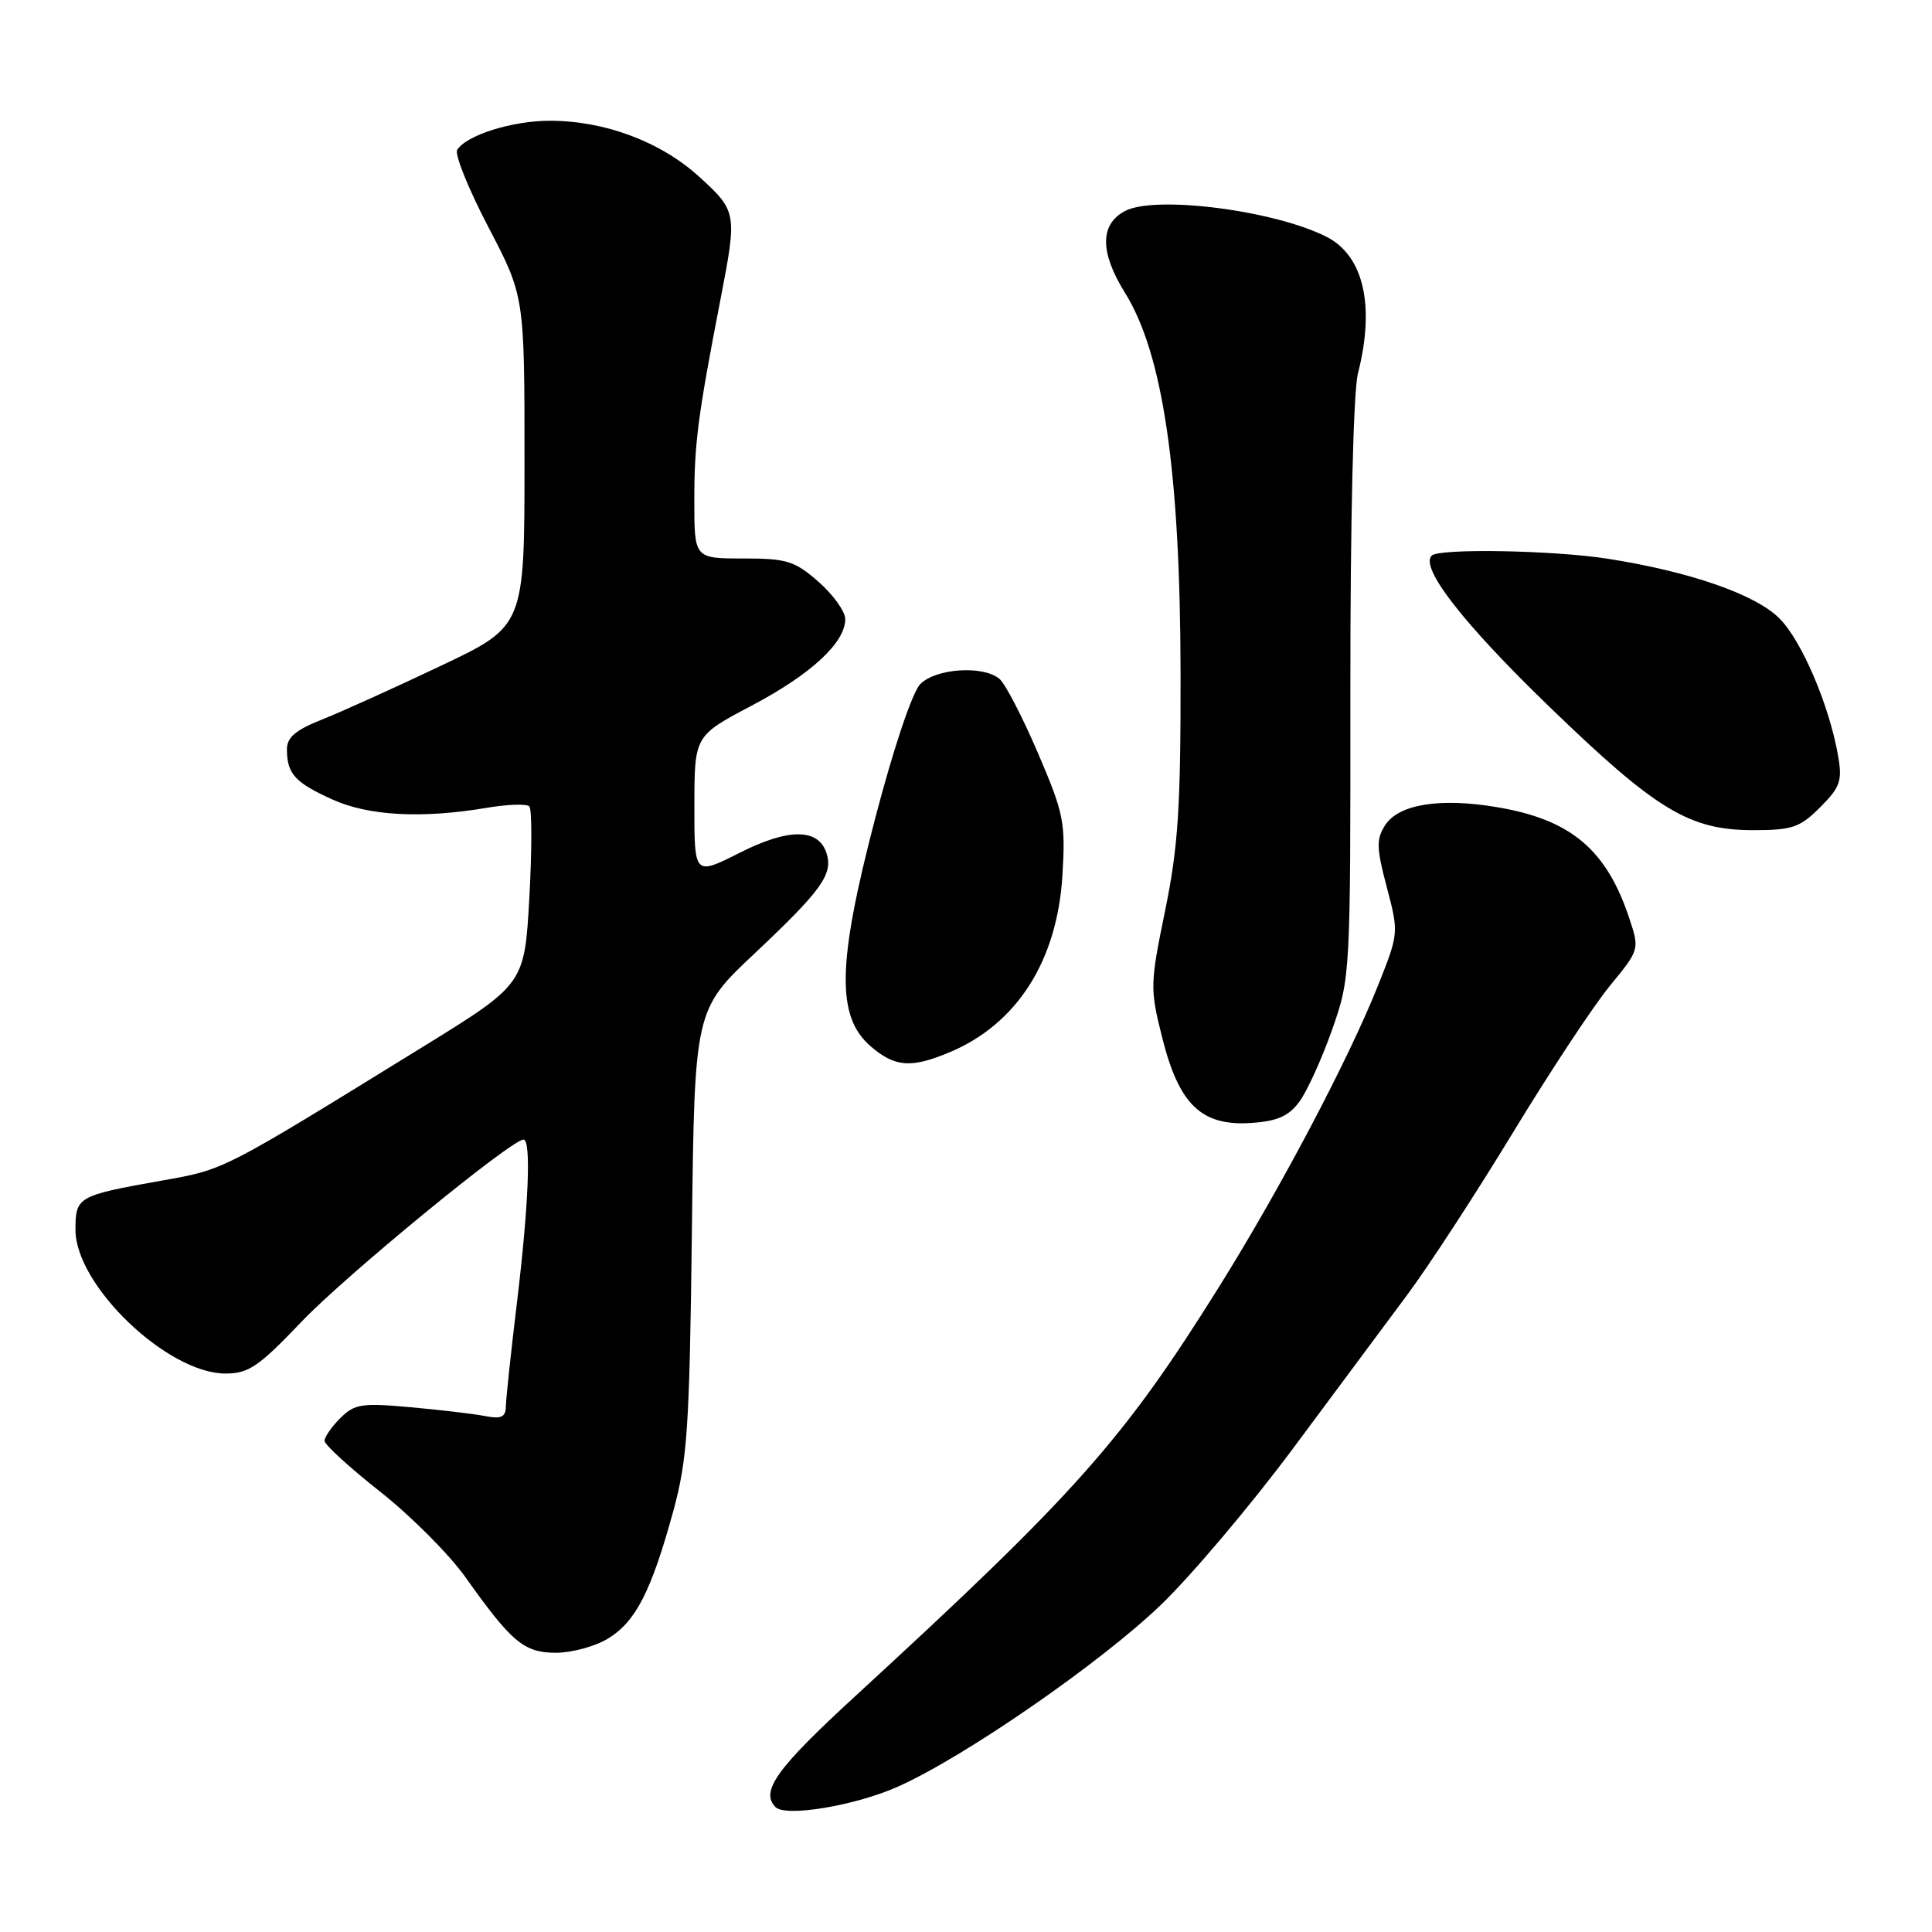 <?xml version="1.0" encoding="UTF-8" standalone="no"?>
<!DOCTYPE svg PUBLIC "-//W3C//DTD SVG 1.1//EN" "http://www.w3.org/Graphics/SVG/1.1/DTD/svg11.dtd" >
<svg xmlns="http://www.w3.org/2000/svg" xmlns:xlink="http://www.w3.org/1999/xlink" version="1.1" viewBox="0 0 256 256">
 <g >
 <path fill="currentColor"
d=" M 119.00 236.73 C 127.87 232.77 145.91 220.28 153.87 212.61 C 157.92 208.70 165.75 199.43 171.28 192.00 C 176.80 184.57 183.66 175.35 186.52 171.50 C 189.38 167.65 195.68 157.97 200.52 150.00 C 205.36 142.03 211.11 133.32 213.29 130.66 C 217.24 125.85 217.26 125.81 215.91 121.74 C 212.89 112.58 208.16 108.59 198.34 106.95 C 190.79 105.68 185.32 106.57 183.54 109.34 C 182.35 111.19 182.38 112.36 183.76 117.57 C 185.35 123.60 185.35 123.67 182.60 130.57 C 178.71 140.35 169.61 157.59 161.54 170.50 C 148.82 190.85 142.59 197.86 113.24 224.83 C 102.90 234.33 100.73 237.36 102.75 239.44 C 104.08 240.81 113.35 239.26 119.00 236.73 Z  M 80.58 217.11 C 84.23 214.89 86.31 210.82 89.20 200.28 C 91.09 193.35 91.36 189.31 91.68 163.16 C 92.03 133.82 92.03 133.82 100.06 126.27 C 108.88 117.96 110.40 115.84 109.52 113.06 C 108.46 109.74 104.51 109.71 98.01 113.00 C 92.00 116.03 92.00 116.03 92.01 106.76 C 92.02 97.50 92.02 97.50 99.60 93.50 C 107.47 89.35 112.00 85.16 112.00 82.03 C 112.00 81.03 110.41 78.81 108.47 77.10 C 105.29 74.32 104.27 74.00 98.47 74.00 C 92.00 74.00 92.00 74.00 92.00 66.31 C 92.00 58.72 92.46 55.18 95.50 39.50 C 97.68 28.23 97.64 27.97 92.67 23.44 C 87.58 18.79 80.15 16.00 72.85 16.00 C 67.87 16.00 61.79 17.91 60.58 19.86 C 60.22 20.45 62.08 25.05 64.71 30.09 C 69.50 39.25 69.50 39.25 69.50 61.11 C 69.50 82.97 69.50 82.97 58.40 88.23 C 52.30 91.13 45.21 94.33 42.65 95.35 C 39.12 96.75 38.00 97.72 38.02 99.35 C 38.04 102.54 39.09 103.69 44.03 105.93 C 48.83 108.11 55.89 108.49 64.50 107.04 C 67.25 106.57 69.79 106.49 70.14 106.85 C 70.49 107.21 70.49 112.65 70.14 118.95 C 69.50 130.40 69.50 130.40 56.00 138.73 C 29.19 155.27 29.81 154.95 21.41 156.44 C 10.28 158.42 10.00 158.57 10.00 162.96 C 10.00 170.33 22.19 182.00 29.88 182.00 C 32.95 182.00 34.28 181.09 39.96 175.13 C 45.77 169.03 67.75 151.00 69.37 151.00 C 70.40 151.00 70.05 159.72 68.51 172.50 C 67.71 179.10 67.05 185.32 67.03 186.33 C 67.01 187.78 66.43 188.05 64.25 187.63 C 62.74 187.34 58.28 186.81 54.34 186.46 C 47.93 185.88 46.97 186.03 45.09 187.91 C 43.94 189.06 43.00 190.41 43.00 190.92 C 43.00 191.42 46.32 194.46 50.39 197.67 C 54.45 200.88 59.51 205.95 61.64 208.94 C 67.82 217.65 69.44 219.00 73.70 219.00 C 75.79 218.99 78.89 218.15 80.58 217.11 Z  M 172.16 146.00 C 173.18 144.62 175.13 140.35 176.49 136.50 C 178.94 129.53 178.95 129.36 178.93 91.50 C 178.92 68.88 179.33 51.88 179.93 49.50 C 182.21 40.57 180.71 33.94 175.85 31.42 C 169.01 27.89 153.05 25.83 149.05 27.97 C 145.72 29.75 145.73 33.44 149.08 38.82 C 154.10 46.90 156.38 62.44 156.43 89.00 C 156.46 106.96 156.12 112.17 154.39 120.64 C 152.38 130.44 152.36 131.00 154.02 137.57 C 156.23 146.38 159.22 149.23 165.76 148.80 C 169.23 148.57 170.74 147.91 172.16 146.00 Z  M 125.78 139.45 C 134.75 135.71 140.10 127.32 140.78 115.95 C 141.20 108.94 140.96 107.77 137.51 99.73 C 135.47 94.97 133.18 90.56 132.42 89.94 C 130.25 88.14 123.99 88.56 121.94 90.65 C 120.88 91.73 118.40 99.12 115.96 108.46 C 110.93 127.70 110.80 134.71 115.38 138.65 C 118.58 141.40 120.71 141.57 125.78 139.45 Z  M 241.18 106.97 C 243.82 104.33 244.13 103.47 243.57 100.22 C 242.41 93.50 238.75 84.91 235.78 81.94 C 232.60 78.75 223.88 75.73 213.00 74.03 C 205.82 72.91 190.69 72.64 189.71 73.62 C 188.12 75.21 193.88 82.61 205.28 93.63 C 219.49 107.37 223.84 110.00 232.33 110.00 C 237.48 110.00 238.50 109.65 241.18 106.97 Z "/>
</g>
</svg>